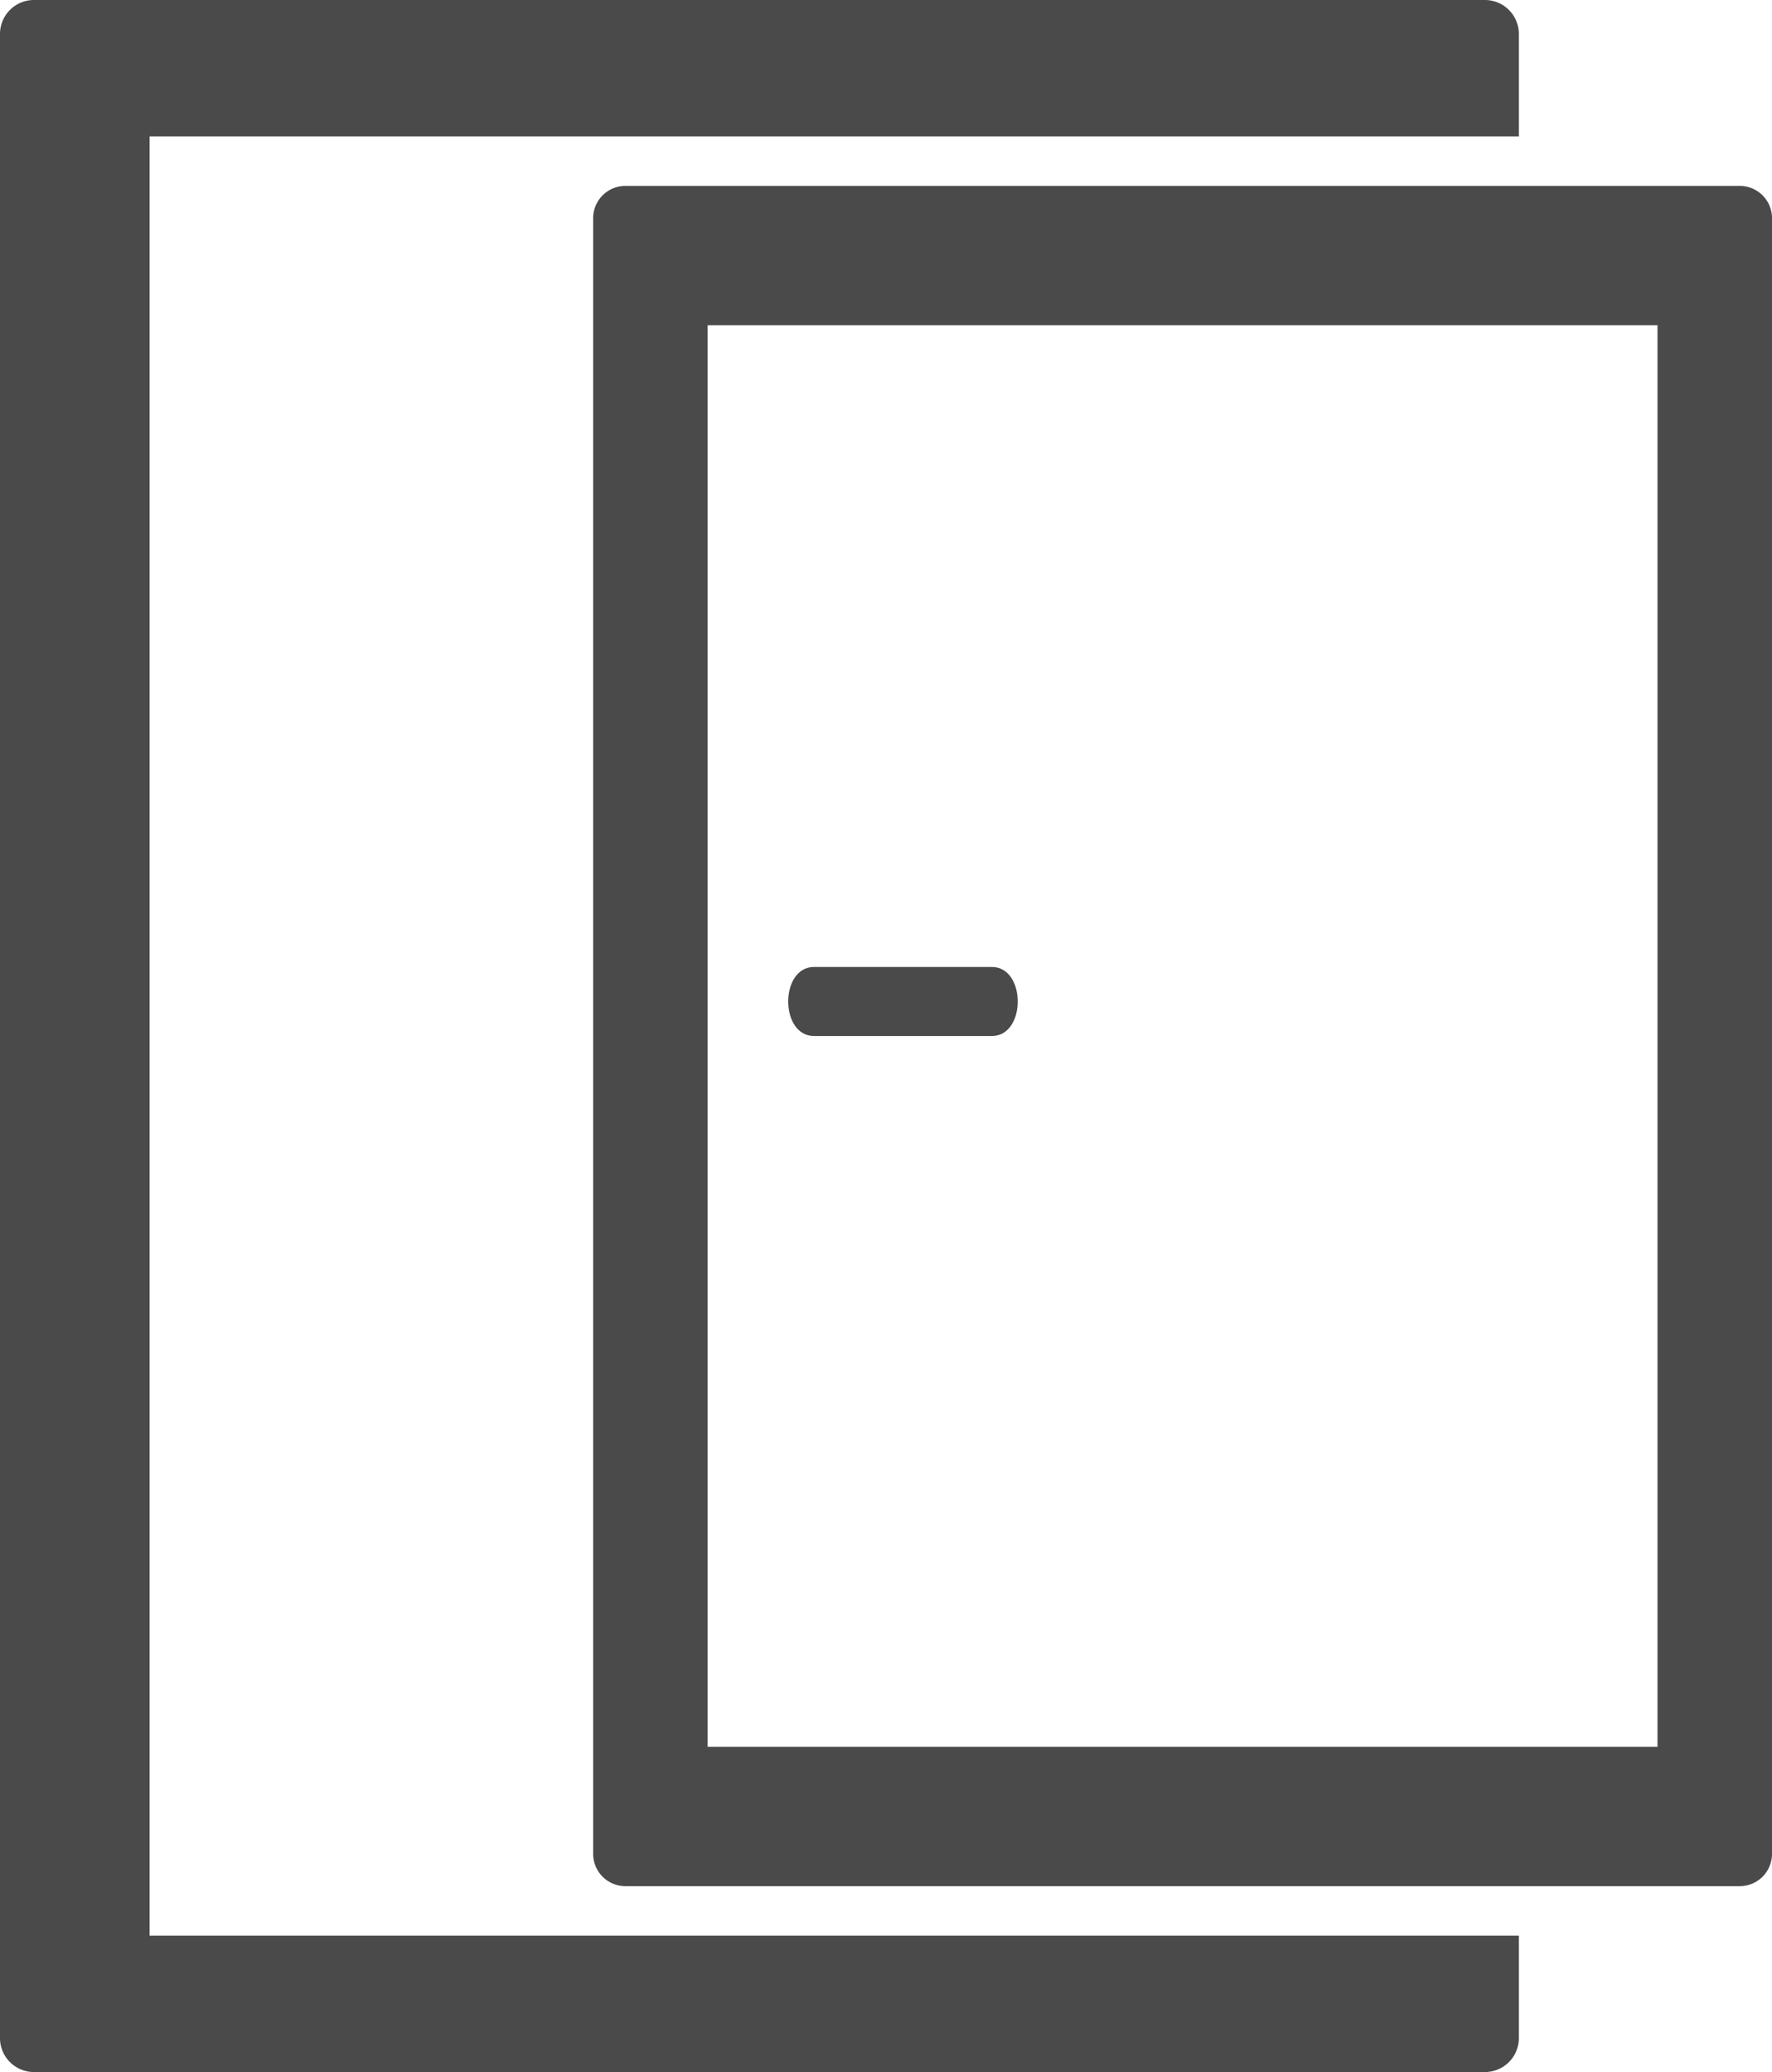 <svg xmlns="http://www.w3.org/2000/svg" viewBox="0 0 30.8 36"><defs><style>.cls-1{fill:#4a4a4a;}</style></defs><title>Door Sensor_1</title><g id="Layer_2" data-name="Layer 2"><g id="Layer_1-2" data-name="Layer 1"><path class="cls-1" d="M23.8,33.63H2.6V2.37H26.4V.59A.59.59,0,0,0,25.81,0H.59A.59.59,0,0,0,0,.59V35.41A.59.59,0,0,0,.59,36H25.81a.59.59,0,0,0,.59-.59V33.63Z"/><path class="cls-1" d="M30.24,3.23H10.87a.56.56,0,0,0-.56.56V32.21a.56.56,0,0,0,.56.56H30.24a.56.56,0,0,0,.56-.56V3.79A.56.56,0,0,0,30.24,3.23ZM28.81,30.35H12.3V5.65H28.81Z"/><path class="cls-1" d="M17.24,18H14.15c-.6,0-.6-1.2,0-1.2h3.09C17.84,16.8,17.84,18,17.24,18Z"/></g></g></svg>